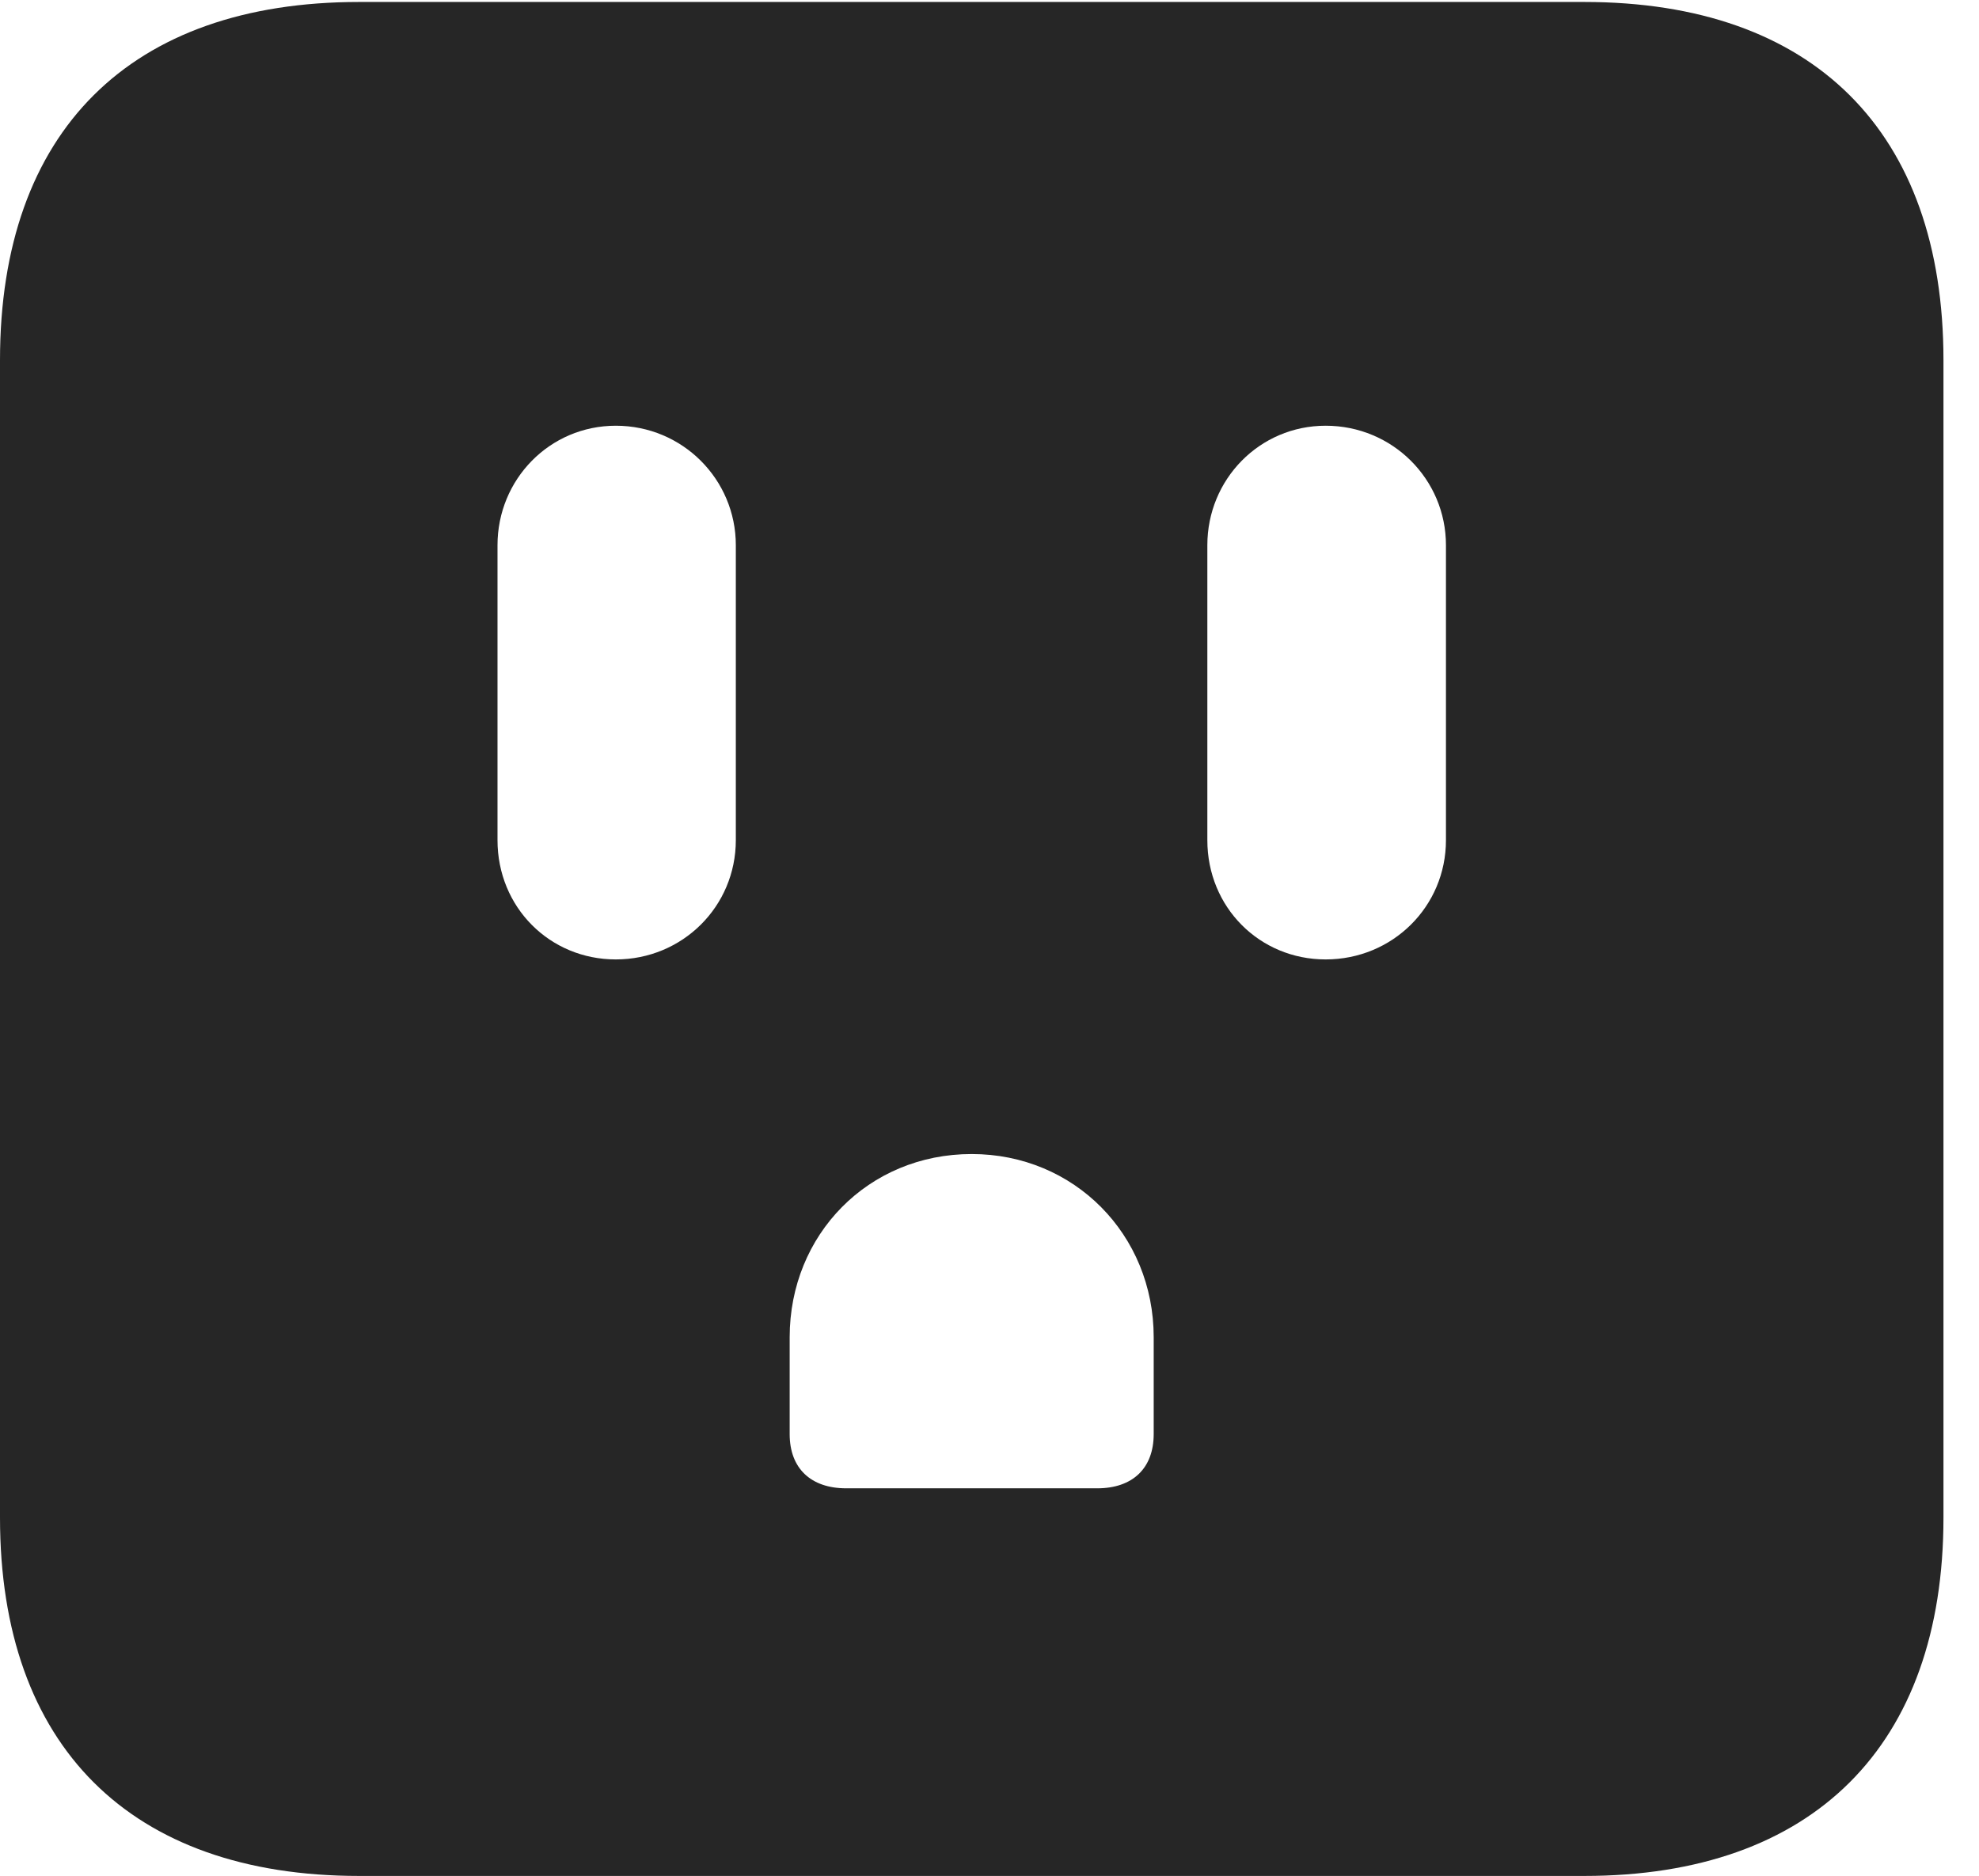 <?xml version="1.0" encoding="UTF-8"?>
<!--Generator: Apple Native CoreSVG 326-->
<!DOCTYPE svg PUBLIC "-//W3C//DTD SVG 1.1//EN" "http://www.w3.org/Graphics/SVG/1.1/DTD/svg11.dtd">
<svg version="1.1" xmlns="http://www.w3.org/2000/svg" xmlns:xlink="http://www.w3.org/1999/xlink"
       viewBox="0 0 20.104 19.058">
       <g>
              <rect height="19.058" opacity="0" width="20.104" x="0" y="0" />
              <path d="M19.743 3.659L19.743 15.418C19.743 17.736 18.419 19.058 16.094 19.058L3.648 19.058C1.324 19.058 0 17.738 0 15.418L0 3.659C0 1.331 1.324 0.02 3.648 0.02L16.094 0.02C18.419 0.02 19.743 1.334 19.743 3.659ZM8.022 13.585L8.022 14.569C8.022 14.918 8.238 15.12 8.596 15.12L11.147 15.12C11.504 15.12 11.72 14.918 11.72 14.569L11.72 13.585C11.72 12.543 10.913 11.724 9.871 11.724C8.82 11.724 8.022 12.543 8.022 13.585ZM5.054 5.539L5.054 8.535C5.054 9.217 5.584 9.747 6.256 9.747C6.933 9.747 7.475 9.209 7.475 8.535L7.475 5.539C7.475 4.87 6.933 4.325 6.256 4.325C5.584 4.325 5.054 4.87 5.054 5.539ZM12.265 5.539L12.265 8.535C12.265 9.217 12.795 9.747 13.467 9.747C14.147 9.747 14.689 9.209 14.689 8.535L14.689 5.539C14.689 4.87 14.147 4.325 13.467 4.325C12.795 4.325 12.265 4.87 12.265 5.539Z"
                     fill="currentColor" fill-opacity="0.85" />
       </g>
</svg>